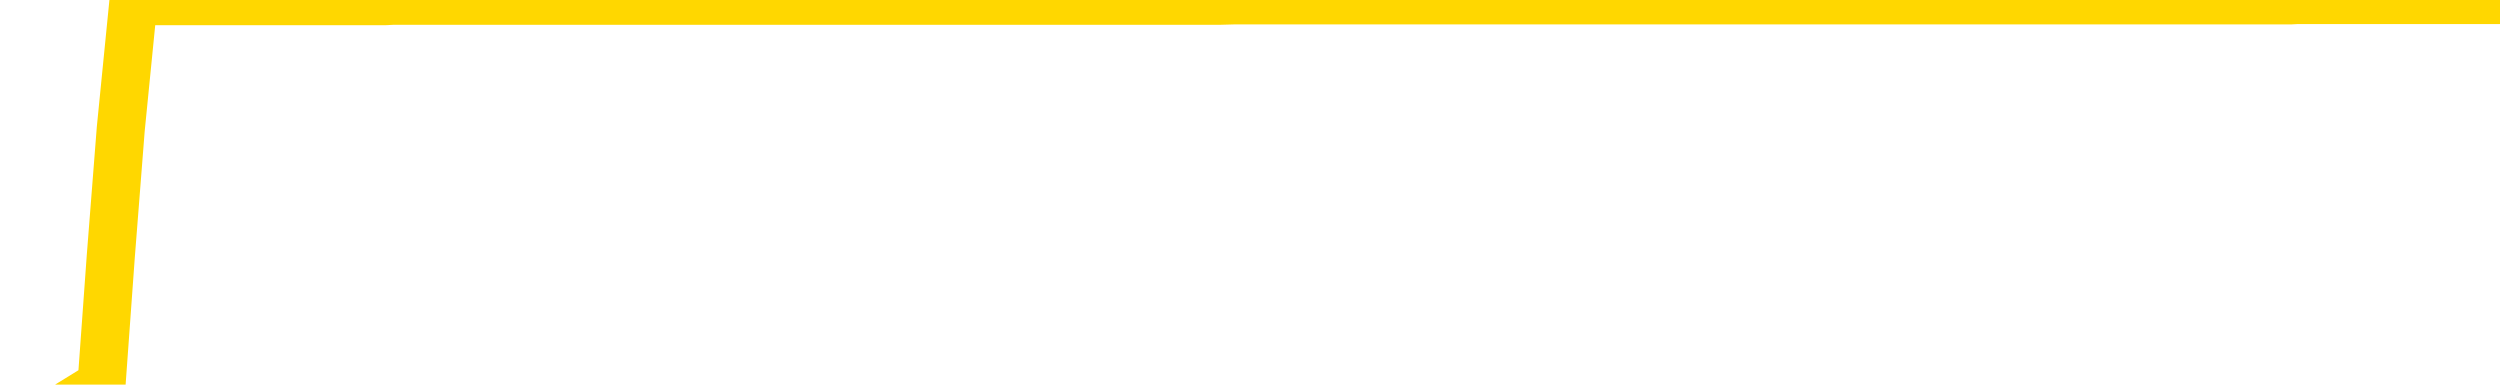 <svg xmlns="http://www.w3.org/2000/svg" version="1.1" viewBox="0 0 6500 1000">
	<path fill="none" stroke="gold" stroke-width="125" stroke-linecap="round" stroke-linejoin="round" d="M0 1352  L-1302689 1352 L-1302505 1352 L-1302015 1352 L-1301721 1352 L-1301410 1352 L-1301176 1352 L-1301122 1352 L-1301063 1352 L-1300910 1352 L-1300869 1352 L-1300737 1352 L-1300444 1352 L-1299903 1352 L-1299293 1352 L-1299245 1352 L-1298605 1352 L-1298572 1352 L-1298046 1352 L-1297914 1352 L-1297523 1352 L-1297195 1352 L-1297078 1352 L-1296867 1352 L-1296150 1352 L-1295580 1352 L-1295473 1352 L-1295298 1352 L-1295077 1352 L-1294675 1352 L-1294650 1352 L-1293722 1352 L-1293634 1352 L-1293552 1352 L-1293482 1352 L-1293185 1352 L-1293033 1352 L-1291142 1352 L-1291042 1352 L-1290779 1352 L-1290486 1352 L-1290344 1352 L-1290095 1352 L-1290060 1352 L-1289901 1352 L-1289438 1352 L-1289185 1352 L-1288973 1352 L-1288721 1352 L-1288372 1352 L-1287445 1352 L-1287351 1352 L-1286941 1352 L-1285770 1352 L-1284581 1352 L-1284489 1352 L-1284461 1352 L-1284195 1352 L-1283896 1352 L-1283767 1352 L-1283730 1352 L-1282915 1352 L-1282531 1352 L-1281471 1352 L-1281410 1352 L-1281144 1352 L-1280673 1352 L-1280481 1352 L-1280217 1352 L-1279880 1352 L-1279745 1352 L-1279289 1352 L-1278546 1352 L-1278528 1352 L-1278363 1352 L-1278295 1352 L-1277779 1352 L-1276750 1352 L-1276554 1352 L-1276065 1352 L-1275703 1352 L-1275295 1352 L-1274909 1352 L-1273206 1352 L-1273108 1352 L-1273036 1352 L-1272974 1352 L-1272790 1352 L-1272454 1352 L-1271813 1352 L-1271736 1352 L-1271675 1352 L-1271488 1352 L-1271409 1352 L-1271232 1352 L-1271212 1352 L-1270982 1352 L-1270595 1352 L-1269706 1352 L-1269667 1352 L-1269578 1352 L-1269551 1352 L-1268543 1352 L-1268393 1352 L-1268369 1352 L-1268236 1352 L-1268196 1352 L-1266938 1352 L-1266880 1352 L-1266340 1352 L-1266288 1352 L-1266241 1352 L-1265846 1352 L-1265707 1352 L-1265507 1352 L-1265360 1352 L-1265195 1352 L-1264919 1352 L-1264560 1352 L-1264007 1352 L-1263363 1352 L-1263104 1352 L-1262950 1352 L-1262549 1352 L-1262509 1352 L-1262388 1352 L-1262327 1352 L-1262313 1352 L-1262219 1352 L-1261926 1352 L-1261774 1352 L-1261444 1352 L-1261366 1352 L-1261290 1352 L-1261064 1352 L-1260997 1352 L-1260769 1352 L-1260717 1352 L-1260552 1352 L-1259546 1352 L-1259363 1352 L-1258812 1352 L-1258419 1352 L-1258022 1352 L-1257172 1352 L-1257093 1352 L-1256514 1352 L-1256073 1352 L-1255832 1352 L-1255675 1352 L-1255274 1352 L-1255253 1352 L-1254809 1352 L-1254403 1352 L-1254267 1352 L-1254092 1352 L-1253956 1352 L-1253705 1352 L-1252706 1352 L-1252623 1352 L-1252488 1352 L-1252449 1352 L-1251559 1352 L-1251344 1352 L-1250901 1352 L-1250783 1352 L-1250726 1352 L-1250050 1352 L-1249950 1352 L-1249921 1352 L-1248579 1352 L-1248173 1352 L-1248134 1352 L-1247206 1352 L-1247107 1352 L-1246974 1352 L-1246570 1352 L-1246544 1352 L-1246451 1352 L-1246235 1352 L-1245824 1352 L-1244670 1352 L-1244378 1352 L-1244350 1352 L-1243742 1352 L-1243492 1352 L-1243472 1352 L-1242542 1351 L-1242491 1351 L-1242369 1351 L-1242351 1351 L-1242195 1351 L-1242020 1351 L-1241883 1351 L-1241827 1351 L-1241719 1351 L-1241634 1351 L-1241401 1351 L-1241326 1351 L-1241017 1351 L-1240899 1351 L-1240730 1351 L-1240638 1351 L-1240536 1351 L-1240512 1351 L-1240435 1351 L-1240337 1351 L-1239971 1351 L-1239866 1351 L-1239362 1351 L-1238911 1351 L-1238872 1351 L-1238848 1351 L-1238808 1351 L-1238679 1351 L-1238578 1351 L-1238137 1351 L-1237854 1351 L-1237262 1351 L-1237132 1351 L-1236857 1351 L-1236705 1351 L-1236551 1351 L-1236466 1351 L-1236388 1351 L-1236202 1351 L-1236152 1351 L-1236124 1351 L-1236045 1351 L-1236022 1351 L-1235738 1351 L-1235135 1351 L-1234139 1351 L-1233841 1351 L-1233107 1351 L-1232863 1351 L-1232773 1351 L-1232195 1351 L-1231497 1351 L-1230745 1351 L-1230426 1351 L-1230044 1351 L-1229966 1351 L-1229332 1351 L-1229146 1351 L-1229059 1351 L-1228929 1351 L-1228616 1351 L-1228567 1351 L-1228425 1351 L-1228403 1351 L-1227436 1351 L-1226890 1351 L-1226412 1351 L-1226351 1351 L-1226027 1351 L-1226006 1351 L-1225943 1351 L-1225733 1351 L-1225656 1351 L-1225602 1351 L-1225579 1351 L-1225540 1351 L-1225524 1351 L-1224767 1351 L-1224751 1351 L-1223951 1351 L-1223799 1351 L-1222893 1351 L-1222387 1351 L-1222158 1351 L-1222117 1351 L-1222001 1351 L-1221825 1351 L-1221071 1351 L-1220936 1351 L-1220772 1351 L-1220454 1351 L-1220277 1351 L-1219255 1351 L-1219232 1351 L-1218981 1351 L-1218768 1351 L-1218134 1351 L-1217896 1351 L-1217863 1351 L-1217685 1351 L-1217605 1351 L-1217515 1351 L-1217451 1351 L-1217011 1351 L-1216987 1351 L-1216446 1351 L-1216190 1351 L-1215696 1351 L-1214818 1351 L-1214782 1351 L-1214729 1351 L-1214688 1351 L-1214571 1351 L-1214294 1351 L-1214087 1351 L-1213890 1351 L-1213867 1351 L-1213816 1351 L-1213777 1351 L-1213699 1351 L-1213102 1351 L-1213042 1351 L-1212938 1351 L-1212784 1351 L-1212152 1351 L-1211471 1351 L-1211168 1351 L-1210822 1351 L-1210624 1351 L-1210576 1351 L-1210255 1351 L-1209628 1351 L-1209481 1351 L-1209445 1351 L-1209387 1351 L-1209310 1351 L-1209069 1351 L-1208981 1351 L-1208887 1351 L-1208593 1351 L-1208459 1351 L-1208399 1351 L-1208362 1351 L-1208089 1351 L-1207083 1351 L-1206908 1351 L-1206857 1351 L-1206565 1351 L-1206372 1350 L-1206039 1350 L-1205532 1350 L-1204970 1350 L-1204956 1350 L-1204939 1350 L-1204838 1350 L-1204724 1350 L-1204685 1350 L-1204647 1350 L-1204581 1350 L-1204553 1350 L-1204414 1350 L-1204122 1350 L-1204072 1350 L-1203966 1350 L-1203702 1350 L-1203237 1350 L-1203092 1350 L-1203038 1350 L-1202981 1350 L-1202790 1350 L-1202424 1350 L-1202210 1350 L-1202015 1350 L-1201957 1350 L-1201898 1350 L-1201744 1350 L-1201475 1350 L-1201045 1350 L-1201030 1350 L-1200953 1350 L-1200888 1350 L-1200759 1350 L-1200735 1350 L-1200451 1350 L-1200404 1350 L-1200349 1350 L-1199887 1350 L-1199848 1350 L-1199807 1350 L-1199617 1350 L-1199136 1350 L-1198649 1350 L-1198633 1350 L-1198595 1350 L-1198338 1350 L-1198261 1350 L-1198031 1350 L-1198015 1350 L-1197721 1350 L-1197278 1350 L-1196832 1350 L-1196327 1350 L-1196173 1350 L-1195887 1350 L-1195846 1350 L-1195515 1350 L-1195293 1350 L-1194776 1350 L-1194701 1350 L-1194453 1350 L-1194258 1350 L-1194199 1350 L-1193422 1350 L-1193348 1350 L-1193117 1350 L-1193101 1350 L-1193039 1350 L-1192843 1350 L-1192379 1350 L-1192356 1350 L-1192226 1350 L-1190925 1350 L-1190909 1350 L-1190832 1350 L-1190738 1350 L-1190521 1350 L-1190369 1350 L-1190190 1350 L-1190136 1350 L-1189849 1350 L-1189810 1350 L-1189440 1350 L-1189000 1350 L-1188817 1350 L-1188496 1350 L-1188201 1350 L-1187755 1350 L-1187683 1350 L-1187220 1350 L-1186783 1350 L-1186601 1350 L-1185147 1350 L-1185015 1350 L-1184557 1350 L-1184331 1350 L-1183945 1350 L-1183428 1350 L-1182474 1350 L-1181680 1350 L-1181006 1350 L-1180580 1350 L-1180269 1350 L-1180039 1350 L-1179356 1350 L-1179343 1350 L-1179133 1350 L-1179111 1350 L-1178936 1350 L-1177986 1350 L-1177718 1350 L-1176903 1350 L-1176592 1350 L-1176555 1350 L-1176498 1350 L-1175881 1350 L-1175243 1350 L-1173617 1350 L-1172943 1350 L-1172301 1350 L-1172223 1350 L-1172167 1350 L-1172131 1350 L-1172103 1350 L-1171991 1350 L-1171973 1350 L-1171950 1350 L-1171797 1350 L-1171743 1350 L-1171666 1350 L-1171546 1350 L-1171449 1350 L-1171331 1350 L-1171062 1350 L-1170792 1350 L-1170775 1350 L-1170575 1350 L-1170428 1350 L-1170201 1350 L-1170067 1350 L-1169758 1350 L-1169698 1350 L-1169345 1350 L-1168996 1350 L-1168896 1350 L-1168831 1350 L-1168771 1350 L-1168387 1350 L-1168006 1350 L-1167902 1350 L-1167642 1349 L-1167370 1349 L-1167211 1349 L-1167179 1349 L-1167117 1349 L-1166975 1349 L-1166792 1349 L-1166747 1349 L-1166459 1349 L-1166443 1349 L-1166210 1349 L-1166149 1349 L-1166110 1349 L-1165531 1349 L-1165397 1349 L-1165374 1349 L-1165355 1349 L-1165338 1349 L-1165322 1349 L-1165298 1349 L-1165281 1349 L-1165260 1349 L-1165243 1349 L-1165220 1349 L-1165203 1349 L-1165182 1349 L-1165165 1349 L-1165116 1349 L-1165044 1349 L-1165009 1349 L-1164985 1349 L-1164950 1349 L-1164908 1349 L-1164871 1349 L-1164856 1349 L-1164831 1349 L-1164794 1349 L-1164777 1349 L-1164754 1349 L-1164737 1349 L-1164718 1349 L-1164702 1349 L-1164673 1349 L-1164647 1349 L-1164601 1349 L-1164585 1349 L-1164543 1349 L-1164495 1349 L-1164424 1349 L-1164409 1349 L-1164393 1349 L-1164331 1349 L-1164292 1349 L-1164252 1349 L-1164086 1349 L-1164021 1349 L-1164005 1349 L-1163961 1349 L-1163903 1349 L-1163690 1349 L-1163657 1349 L-1163614 1349 L-1163536 1349 L-1162999 1349 L-1162921 1349 L-1162816 1349 L-1162728 1349 L-1162551 1348 L-1162201 1348 L-1162045 1348 L-1161607 1348 L-1161450 1348 L-1161321 1348 L-1160617 1348 L-1160416 1348 L-1159455 1348 L-1158973 1348 L-1158874 1348 L-1158781 1348 L-1158536 1348 L-1158463 1348 L-1158020 1348 L-1157924 1348 L-1157909 1348 L-1157893 1348 L-1157868 1348 L-1157402 1348 L-1157185 1348 L-1157046 1348 L-1156752 1348 L-1156663 1348 L-1156622 1348 L-1156592 1348 L-1156420 1348 L-1156361 1348 L-1156285 1348 L-1156204 1348 L-1156134 1348 L-1155825 1348 L-1155740 1348 L-1155526 1348 L-1155491 1348 L-1154808 1348 L-1154709 1348 L-1154504 1348 L-1154457 1348 L-1154179 1348 L-1154117 1348 L-1154100 1348 L-1154022 1348 L-1153713 1348 L-1153689 1348 L-1153635 1348 L-1153612 1348 L-1153490 1348 L-1153354 1348 L-1153110 1348 L-1152984 1348 L-1152338 1348 L-1152322 1348 L-1152297 1348 L-1152117 1348 L-1152040 1348 L-1151949 1348 L-1151521 1348 L-1151105 1348 L-1150712 1348 L-1150633 1348 L-1150614 1348 L-1150251 1348 L-1150015 1348 L-1149786 1348 L-1149473 1348 L-1149395 1348 L-1149315 1348 L-1149137 1348 L-1149121 1348 L-1148856 1348 L-1148775 1348 L-1148545 1348 L-1148319 1348 L-1148004 1348 L-1147828 1348 L-1147467 1348 L-1147076 1348 L-1147006 1348 L-1146942 1348 L-1146802 1348 L-1146750 1348 L-1146649 1348 L-1146147 1348 L-1145950 1348 L-1145703 1348 L-1145517 1348 L-1145218 1348 L-1145142 1348 L-1144976 1348 L-1144091 1348 L-1144063 1348 L-1143940 1348 L-1143361 1348 L-1143283 1348 L-1142570 1348 L-1142258 1348 L-1142045 1348 L-1142028 1348 L-1141641 1348 L-1141116 1348 L-1140670 1348 L-1140341 1348 L-1140188 1348 L-1139862 1348 L-1139683 1348 L-1139602 1348 L-1139396 1348 L-1139220 1348 L-1138291 1348 L-1137402 1348 L-1137363 1348 L-1137135 1348 L-1136756 1348 L-1135968 1348 L-1135734 1348 L-1135658 1348 L-1135300 1348 L-1134729 1348 L-1134462 1348 L-1134075 1348 L-1133972 1348 L-1133802 1348 L-1133183 1348 L-1132972 1348 L-1132664 1348 L-1132611 1348 L-1132483 1348 L-1132430 1348 L-1132311 1348 L-1131975 1348 L-1131016 1348 L-1130884 1348 L-1130683 1348 L-1130051 1348 L-1129740 1348 L-1129326 1348 L-1129299 1348 L-1129153 1348 L-1128733 1348 L-1127401 1348 L-1127354 1348 L-1127225 1348 L-1127208 1348 L-1126630 1348 L-1126425 1348 L-1126395 1348 L-1126354 1348 L-1126297 1348 L-1126259 1348 L-1126181 1348 L-1126038 1348 L-1125584 1348 L-1125466 1348 L-1125180 1348 L-1124808 1348 L-1124711 1348 L-1124385 1348 L-1124030 1348 L-1123860 1347 L-1123813 1347 L-1123704 1347 L-1123615 1347 L-1123587 1347 L-1123511 1347 L-1123207 1347 L-1123173 1347 L-1123102 1347 L-1122734 1347 L-1122398 1347 L-1122317 1347 L-1122098 1347 L-1121926 1347 L-1121899 1347 L-1121401 1347 L-1120852 1347 L-1119972 1347 L-1119873 1347 L-1119796 1347 L-1119522 1347 L-1119275 1347 L-1119201 1347 L-1119139 1347 L-1119020 1347 L-1118978 1347 L-1118868 1347 L-1118791 1347 L-1118090 1347 L-1117845 1347 L-1117805 1347 L-1117649 1347 L-1117049 1347 L-1116823 1347 L-1116731 1347 L-1116255 1347 L-1115658 1347 L-1115138 1347 L-1115117 1347 L-1114972 1347 L-1114652 1347 L-1114110 1347 L-1113878 1347 L-1113708 1347 L-1113221 1347 L-1112994 1347 L-1112909 1347 L-1112562 1347 L-1112236 1347 L-1111713 1347 L-1111386 1347 L-1110786 1347 L-1110588 1347 L-1110536 1347 L-1110495 1347 L-1110214 1347 L-1109530 1347 L-1109220 1347 L-1109195 1347 L-1109003 1347 L-1108781 1347 L-1108695 1347 L-1108031 1347 L-1108007 1347 L-1107785 1347 L-1107455 1347 L-1107103 1347 L-1106898 1347 L-1106666 1347 L-1106408 1347 L-1106218 1347 L-1106171 1347 L-1105944 1347 L-1105909 1347 L-1105753 1347 L-1105538 1347 L-1105365 1347 L-1105274 1347 L-1104997 1347 L-1104753 1347 L-1104438 1347 L-1104011 1347 L-1103974 1347 L-1103491 1347 L-1103257 1347 L-1103045 1347 L-1102819 1347 L-1102269 1347 L-1102022 1347 L-1101188 1347 L-1101132 1347 L-1101111 1347 L-1100953 1347 L-1100491 1347 L-1100451 1347 L-1100111 1347 L-1099977 1347 L-1099755 1347 L-1099182 1347 L-1098711 1347 L-1098516 1347 L-1098323 1347 L-1098134 1347 L-1098032 1347 L-1097664 1347 L-1097617 1347 L-1097536 1347 L-1096242 1347 L-1096194 1347 L-1095926 1347 L-1095781 1347 L-1095230 1347 L-1095113 1347 L-1095031 1347 L-1094672 1347 L-1094448 1347 L-1094167 1347 L-1093838 1347 L-1093330 1347 L-1093217 1347 L-1093139 1347 L-1092974 1347 L-1092680 1347 L-1092211 1347 L-1092015 1347 L-1091964 1347 L-1091314 1347 L-1091193 1347 L-1090738 1347 L-1090703 1347 L-1090234 1347 L-1090124 1347 L-1090107 1347 L-1089891 1347 L-1089710 1347 L-1089179 1347 L-1088149 1347 L-1087950 1347 L-1087491 1347 L-1086543 1347 L-1086444 1347 L-1086090 1347 L-1086030 1347 L-1086015 1347 L-1085980 1347 L-1085611 1347 L-1085491 1347 L-1085249 1347 L-1085085 1347 L-1084897 1347 L-1084777 1347 L-1083706 1347 L-1082848 1347 L-1082636 1347 L-1082538 1347 L-1082364 1347 L-1082031 1347 L-1081959 1347 L-1081902 1347 L-1081726 1347 L-1081337 1347 L-1081102 1347 L-1080991 1347 L-1080874 1347 L-1079893 1347 L-1079867 1347 L-1079273 1347 L-1079241 1347 L-1079092 1346 L-1078808 1346 L-1077896 1346 L-1076950 1346 L-1076797 1346 L-1076694 1346 L-1076562 1346 L-1076419 1346 L-1076393 1346 L-1076279 1346 L-1076060 1346 L-1075379 1346 L-1075250 1346 L-1074946 1346 L-1074707 1346 L-1074374 1346 L-1073735 1346 L-1073393 1346 L-1073331 1346 L-1073175 1346 L-1072254 1346 L-1071783 1346 L-1071740 1346 L-1071727 1346 L-1071686 1346 L-1071664 1346 L-1071637 1346 L-1071493 1346 L-1071070 1346 L-1070735 1346 L-1070544 1346 L-1070115 1346 L-1069927 1346 L-1069538 1346 L-1069004 1346 L-1068631 1346 L-1068610 1346 L-1068360 1346 L-1068242 1346 L-1068166 1346 L-1068030 1346 L-1067991 1346 L-1067911 1346 L-1067516 1346 L-1067021 1346 L-1066909 1346 L-1066736 1346 L-1066427 1346 L-1065980 1346 L-1065657 1346 L-1065514 1346 L-1065087 1346 L-1064934 1346 L-1064879 1346 L-1064065 1346 L-1064045 1346 L-1063673 1346 L-1063617 1346 L-1062488 1346 L-1062420 1346 L-1061861 1346 L-1061667 1346 L-1061530 1346 L-1061297 1346 L-1060950 1346 L-1060915 1346 L-1060880 1346 L-1060812 1346 L-1060463 1346 L-1060291 1346 L-1059806 1346 L-1059790 1346 L-1059464 1346 L-1059307 1346 L-1058166 1346 L-1058141 1346 L-1057950 1346 L-1057756 1346 L-1057506 1346 L-1057489 1346 L-1056468 1346 L-1056171 1346 L-1056095 1346 L-1055959 1346 L-1055783 1346 L-1055207 1346 L-1054991 1346 L-1054927 1346 L-1054797 1346 L-1054760 1346 L-1054237 1346 L-1054099 1348 L-1054084 1348 L-1054061 1348 L-1054041 1348 L-1053814 1346 L-1053038 1346 L-1052997 1346 L-1052629 1346 L-1052550 1346 L-1052498 1346 L-1051825 1346 L-1051083 1346 L-1050658 1346 L-1050210 1346 L-1049149 1346 L-1048837 1346 L-1048427 1346 L-1048355 1346 L-1047831 1346 L-1047736 1346 L-1047718 1346 L-1047273 1346 L-1047088 1346 L-1046308 1346 L-1045635 1346 L-1045223 1346 L-1044991 1346 L-1044851 1346 L-1044769 1346 L-1044749 1346 L-1044673 1346 L-1044545 1346 L-1044228 1346 L-1044003 1346 L-1043678 1346 L-1043616 1346 L-1043246 1346 L-1043213 1346 L-1043005 1346 L-1042337 1346 L-1042260 1346 L-1042102 1346 L-1041991 1346 L-1041665 1346 L-1041510 1346 L-1041169 1346 L-1041112 1346 L-1040774 1346 L-1040570 1346 L-1040517 1346 L-1039141 1346 L-1039011 1346 L-1038578 1346 L-1038257 1346 L-1037429 1346 L-1037306 1346 L-1036575 1346 L-1036419 1346 L-1036379 1346 L-1036325 1346 L-1036302 1346 L-1036188 1346 L-1035891 1346 L-1035601 1346 L-1035547 1346 L-1035426 1346 L-1035396 1346 L-1035297 1346 L-1034853 1346 L-1034701 1346 L-1033866 1346 L-1033323 1346 L-1032989 1346 L-1032973 1346 L-1032898 1346 L-1032781 1346 L-1032587 1346 L-1032323 1346 L-1031488 1346 L-1031392 1346 L-1030870 1346 L-1030829 1345 L-1030729 1345 L-1029901 1345 L-1029766 1345 L-1029427 1345 L-1028873 1345 L-1028493 1345 L-1028330 1345 L-1028020 1345 L-1027208 1345 L-1026902 1345 L-1026633 1345 L-1026312 1345 L-1025991 1345 L-1025715 1345 L-1024887 1345 L-1024792 1345 L-1024699 1345 L-1024595 1345 L-1024208 1345 L-1023728 1345 L-1023711 1345 L-1023593 1345 L-1023225 1345 L-1023130 1345 L-1022296 1345 L-1022219 1345 L-1021920 1345 L-1021829 1345 L-1021422 1345 L-1021311 1345 L-1020612 1345 L-1020139 1345 L-1020079 1345 L-1019860 1345 L-1019586 1345 L-1019473 1345 L-1018446 1345 L-1018059 1345 L-1018039 1345 L-1017707 1345 L-1017462 1345 L-1017029 1345 L-1016919 1345 L-1016801 1345 L-1016349 1345 L-1015759 1345 L-1015422 1345 L-1013529 1345 L-1013416 1345 L-1013204 1345 L-1011886 1345 L-1011779 1344 L-1011713 1342 L-1011677 1341 L-1011615 1341 L-1011116 1342 L-1010441 1344 L-1010419 1345 L-1010148 1345 L-1009180 1345 L-1008491 1345 L-1008329 1345 L-1007788 1345 L-1007698 1345 L-1006679 1345 L-1005731 1345 L-1005366 1345 L-1005263 1345 L-1004675 1345 L-1004615 1345 L-1004515 1345 L-1004074 1345 L-1003967 1345 L-1003525 1345 L-1002525 1345 L-1002269 1345 L-1002166 1345 L-1002036 1345 L-1001669 1345 L-1001089 1345 L-1001058 1345 L-1000742 1345 L-998759 1345 L-998643 1345 L-998576 1345 L-998217 1345 L-996598 1345 L-996421 1345 L-996276 1345 L-995454 1345 L-995401 1345 L-995347 1345 L-994913 1345 L-993932 1345 L-993858 1345 L-992774 1345 L-992561 1345 L-991845 1345 L-991456 1345 L-991237 1345 L-990918 1345 L-990424 1345 L-990296 1345 L-990067 1345 L-989835 1345 L-989776 1345 L-989486 1345 L-989214 1345 L-988184 1345 L-986519 1345 L-986100 1345 L-985963 1345 L-985807 1345 L-985501 1345 L-985273 1345 L-985115 1345 L-984956 1345 L-984786 1345 L-984739 1345 L-984686 1345 L-984664 1345 L-984278 1345 L-984028 1345 L-983758 1345 L-983597 1345 L-983507 1345 L-981849 1345 L-981683 1345 L-981303 1345 L-980843 1345 L-980234 1345 L-979141 1345 L-978710 1345 L-978678 1345 L-978616 1345 L-978598 1345 L-976895 1345 L-976853 1345 L-976386 1345 L-976200 1345 L-976167 1345 L-975572 1345 L-975522 1345 L-975199 1345 L-975149 1345 L-974938 1345 L-974920 1345 L-974654 1345 L-974601 1345 L-974132 1345 L-973622 1345 L-973543 1345 L-973249 1345 L-973233 1345 L-973194 1345 L-973123 1345 L-972966 1345 L-972020 1345 L-971963 1345 L-971442 1345 L-971250 1345 L-971149 1345 L-970923 1345 L-970413 1345 L-970025 1345 L-969956 1345 L-969607 1345 L-969250 1345 L-968122 1344 L-968070 1344 L-967844 1344 L-967810 1344 L-967685 1344 L-967587 1344 L-967322 1344 L-966582 1344 L-966003 1344 L-965710 1344 L-965004 1344 L-964825 1344 L-964802 1344 L-964166 1344 L-963855 1344 L-963458 1344 L-963428 1344 L-963407 1344 L-963254 1344 L-962569 1344 L-962552 1344 L-962212 1344 L-961940 1344 L-961902 1344 L-961846 1344 L-961824 1344 L-961752 1344 L-961420 1344 L-961314 1344 L-961285 1344 L-961087 1344 L-960935 1344 L-960066 1344 L-959504 1344 L-959488 1344 L-959387 1344 L-959284 1344 L-959138 1344 L-959060 1344 L-959022 1344 L-958966 1344 L-958893 1344 L-958748 1344 L-958266 1344 L-957862 1344 L-956996 1344 L-956976 1344 L-956718 1344 L-956641 1344 L-956612 1344 L-956602 1344 L-956585 1344 L-956292 1344 L-956252 1344 L-956180 1344 L-956107 1344 L-955902 1344 L-955742 1344 L-955440 1344 L-955363 1344 L-955346 1344 L-955130 1344 L-954898 1344 L-954788 1344 L-954419 1344 L-954260 1344 L-954029 1344 L-953861 1344 L-953715 1344 L-953583 1344 L-952308 1344 L-951904 1344 L-951843 1344 L-951727 1344 L-951301 1344 L-951286 1344 L-951224 1344 L-950951 1344 L-950838 1344 L-950556 1344 L-950279 1344 L-949854 1344 L-949831 1344 L-949753 1344 L-949628 1344 L-949041 1344 L-948650 1344 L-948314 1344 L-947725 1344 L-947623 1344 L-947452 1344 L-947316 1344 L-946488 1344 L-945303 1344 L-945267 1344 L-945212 1344 L-944991 1344 L-944786 1344 L-944631 1344 L-944375 1344 L-944298 1344 L-943755 1344 L-943719 1344 L-943470 1344 L-943083 1344 L-942257 1344 L-941899 1344 L-941588 1344 L-941330 1344 L-941107 1344 L-940701 1344 L-940584 1344 L-940401 1344 L-940348 1344 L-940159 1344 L-939988 1344 L-939960 1344 L-939679 1344 L-939369 1344 L-939231 1344 L-938921 1344 L-938727 1344 L-938712 1344 L-937992 1344 L-937859 1344 L-937561 1344 L-937470 1344 L-936870 1344 L-936832 1344 L-936753 1344 L-936133 1344 L-935981 1344 L-935941 1344 L-935630 1344 L-935438 1344 L-935245 1344 L-935190 1344 L-934881 1344 L-934829 1344 L-934774 1344 L-934748 1344 L-934623 1344 L-933813 1344 L-933736 1344 L-933196 1344 L-932927 1344 L-932268 1344 L-931360 1344 L-931119 1344 L-930586 1344 L-930369 1344 L-929262 1344 L-929211 1344 L-928436 1344 L-927888 1344 L-927777 1344 L-927624 1344 L-927569 1344 L-927403 1344 L-927026 1344 L-926579 1344 L-926524 1344 L-926370 1344 L-925690 1344 L-925469 1344 L-924952 1344 L-924103 1344 L-924087 1344 L-922296 1344 L-921741 1344 L-921624 1344 L-920618 1344 L-920582 1344 L-920349 1344 L-920256 1344 L-920216 1344 L-919884 1344 L-919533 1344 L-919267 1344 L-918981 1344 L-918670 1343 L-918416 1343 L-918322 1343 L-917832 1343 L-917625 1343 L-917059 1343 L-916945 1343 L-916594 1343 L-916542 1343 L-916502 1343 L-915899 1343 L-915165 1343 L-914584 1343 L-914348 1343 L-913808 1343 L-913655 1343 L-913153 1343 L-912944 1343 L-912921 1343 L-912862 1343 L-911899 1343 L-911722 1343 L-911280 1343 L-911256 1343 L-911101 1343 L-911019 1343 L-910869 1343 L-910222 1343 L-910172 1343 L-909052 1343 L-908068 1343 L-908006 1343 L-907286 1343 L-906421 1343 L-906042 1343 L-905823 1343 L-905064 1343 L-905012 1343 L-904703 1343 L-903851 1343 L-903658 1343 L-903481 1343 L-903257 1343 L-903130 1343 L-902938 1343 L-902706 1343 L-902536 1343 L-902250 1343 L-901970 1343 L-901887 1343 L-901717 1343 L-901700 1343 L-901546 1343 L-901507 1343 L-900731 1343 L-900655 1343 L-900423 1343 L-899996 1343 L-899650 1343 L-899067 1343 L-898799 1343 L-898540 1343 L-898410 1343 L-898394 1343 L-898280 1343 L-898256 1343 L-898022 1343 L-897986 1343 L-896670 1343 L-896614 1343 L-895935 1343 L-895363 1343 L-895237 1343 L-895084 1343 L-895007 1343 L-894695 1343 L-894422 1343 L-894333 1343 L-894232 1343 L-893304 1343 L-893227 1343 L-892863 1343 L-892839 1343 L-892802 1343 L-892027 1343 L-891935 1343 L-891795 1343 L-891393 1343 L-891132 1343 L-890888 1343 L-890674 1343 L-890594 1343 L-890517 1343 L-890441 1343 L-890254 1343 L-890187 1343 L-889938 1343 L-889883 1343 L-889745 1343 L-889666 1343 L-889552 1343 L-889329 1343 L-889165 1343 L-889124 1343 L-888954 1343 L-888584 1343 L-888569 1343 L-888453 1343 L-887731 1343 L-887696 1343 L-887563 1343 L-887215 1343 L-886803 1343 L-886767 1343 L-886689 1343 L-886650 1343 L-886286 1343 L-886082 1343 L-886067 1343 L-885722 1343 L-885373 1343 L-885047 1343 L-884946 1343 L-884793 1343 L-884598 1343 L-884367 1343 L-884274 1343 L-884119 1343 L-884041 1343 L-884001 1343 L-883887 1343 L-883864 1343 L-883613 1343 L-883474 1343 L-882897 1343 L-882068 1343 L-881581 1343 L-881459 1343 L-881421 1343 L-881408 1343 L-881256 1343 L-881155 1343 L-880922 1343 L-880532 1343 L-880227 1343 L-880212 1343 L-880041 1343 L-879802 1343 L-879206 1343 L-878602 1343 L-878563 1343 L-878522 1343 L-878369 1343 L-878316 1343 L-878253 1343 L-878185 1343 L-878130 1343 L-878105 1343 L-878058 1343 L-877964 1343 L-877827 1343 L-877673 1343 L-877541 1343 L-877501 1343 L-877465 1343 L-877403 1343 L-877130 1343 L-876815 1343 L-876774 1343 L-876689 1343 L-876512 1343 L-876274 1343 L-875917 1343 L-875887 1343 L-875318 1343 L-875195 1343 L-874959 1343 L-874936 1343 L-874655 1343 L-874369 1343 L-874114 1343 L-873542 1343 L-873245 1343 L-873169 1343 L-872470 1343 L-872393 1343 L-872357 1342 L-872331 1342 L-872280 1342 L-872086 1342 L-871945 1342 L-871910 1342 L-871869 1342 L-871274 1342 L-871042 1342 L-870758 1342 L-870704 1343 L-870630 1343 L-870552 1343 L-870316 1343 L-870072 1343 L-869936 1343 L-869830 1343 L-869750 1343 L-869363 1343 L-869236 1343 L-869083 1343 L-869046 1343 L-868900 1343 L-868678 1343 L-868504 1343 L-868435 1343 L-867614 1342 L-867598 1342 L-867303 1342 L-866515 1342 L-866205 1342 L-866059 1342 L-865831 1342 L-865630 1342 L-864693 1342 L-864657 1342 L-864634 1342 L-864593 1342 L-864325 1342 L-863728 1342 L-863664 1342 L-863629 1342 L-863612 1342 L-862917 1342 L-862716 1342 L-862684 1342 L-862350 1342 L-862243 1342 L-861618 1342 L-861114 1342 L-861076 1342 L-860634 1342 L-860538 1342 L-860379 1342 L-860066 1342 L-860054 1342 L-859614 1342 L-859132 1342 L-859002 1342 L-858682 1342 L-858614 1342 L-858310 1342 L-858134 1342 L-857940 1342 L-857698 1342 L-857500 1342 L-857474 1342 L-856896 1342 L-856826 1342 L-856417 1342 L-856362 1342 L-856316 1342 L-855952 1342 L-855806 1342 L-855601 1342 L-855504 1342 L-855349 1342 L-855288 1342 L-855140 1342 L-855039 1342 L-854483 1342 L-854460 1342 L-854288 1342 L-853746 1342 L-853685 1342 L-853632 1342 L-853603 1342 L-853532 1342 L-853515 1342 L-853452 1342 L-853415 1342 L-853261 1342 L-852935 1342 L-852369 1342 L-852354 1342 L-852292 1342 L-852191 1342 L-852145 1342 L-851902 1342 L-851480 1342 L-851325 1342 L-849583 1342 L-849042 1342 L-848098 1342 L-847689 1342 L-847148 1342 L-846952 1342 L-846783 1342 L-846487 1342 L-846373 1342 L-846357 1342 L-846203 1342 L-846063 1342 L-845986 1342 L-845854 1342 L-845506 1342 L-845136 1342 L-844538 1342 L-844362 1342 L-844206 1342 L-843937 1342 L-843785 1342 L-843494 1342 L-843471 1342 L-843388 1342 L-843160 1342 L-842460 1342 L-842334 1342 L-841903 1342 L-841808 1342 L-840603 1342 L-840554 1342 L-840261 1342 L-839857 1342 L-839582 1342 L-839562 1342 L-839445 1342 L-839369 1342 L-839187 1342 L-838707 1342 L-838256 1342 L-837846 1342 L-837815 1342 L-837397 1342 L-837283 1342 L-837165 1342 L-837149 1342 L-836955 1342 L-836934 1342 L-836701 1342 L-836258 1342 L-835939 1342 L-835474 1342 L-835308 1342 L-835154 1342 L-834998 1342 L-834544 1342 L-834225 1342 L-834170 1342 L-833799 1342 L-833761 1342 L-833435 1342 L-833318 1342 L-833220 1342 L-832894 1342 L-832506 1342 L-832246 1342 L-831887 1342 L-831631 1342 L-829461 1342 L-829411 1342 L-829389 1342 L-828977 1342 L-828916 1342 L-828845 1342 L-828615 1342 L-828304 1342 L-828001 1342 L-827956 1342 L-827648 1342 L-827516 1342 L-827299 1342 L-826587 1342 L-826432 1342 L-826293 1342 L-826145 1342 L-826123 1342 L-825929 1342 L-825904 1342 L-825813 1342 L-825791 1342 L-825774 1342 L-825674 1342 L-824746 1342 L-824288 1342 L-823196 1342 L-822773 1342 L-822369 1342 L-822331 1342 L-822077 1342 L-821303 1342 L-821286 1342 L-821262 1342 L-821069 1342 L-820332 1342 L-820063 1342 L-820023 1342 L-819624 1342 L-819599 1342 L-818810 1342 L-818130 1342 L-816759 1342 L-816489 1342 L-816440 1342 L-815902 1342 L-815869 1342 L-815768 1342 L-815444 1342 L-815365 1342 L-815096 1342 L-814183 1342 L-814044 1342 L-813795 1342 L-813250 1342 L-812828 1342 L-812635 1342 L-812620 1342 L-812482 1342 L-812388 1342 L-812260 1342 L-812000 1342 L-811976 1342 L-811884 1342 L-811574 1342 L-811514 1342 L-811397 1342 L-811047 1342 L-810237 1342 L-810005 1341 L-809176 1341 L-808944 1341 L-808728 1341 L-808209 1341 L-807571 1341 L-807155 1341 L-806832 1341 L-806352 1341 L-805926 1341 L-805865 1341 L-805516 1341 L-805476 1341 L-805462 1341 L-805362 1341 L-805317 1341 L-804832 1341 L-804030 1341 L-803696 1341 L-802615 1341 L-802135 1341 L-802112 1341 L-801972 1341 L-801416 1341 L-800719 1341 L-800410 1341 L-800188 1341 L-800084 1341 L-799981 1341 L-799310 1341 L-799216 1341 L-799194 1341 L-799117 1341 L-798939 1341 L-798767 1341 L-798586 1341 L-798573 1341 L-798496 1341 L-798332 1341 L-797817 1341 L-797801 1341 L-797661 1341 L-797298 1341 L-797274 1341 L-797143 1341 L-797119 1341 L-796757 1341 L-796231 1341 L-796138 1341 L-795922 1341 L-795828 1341 L-795804 1341 L-795339 1341 L-795262 1341 L-794861 1341 L-794410 1341 L-793158 1341 L-793119 1341 L-792688 1341 L-792655 1341 L-791936 1341 L-791760 1341 L-791624 1341 L-791317 1341 L-791262 1341 L-791238 1341 L-791222 1341 L-791047 1341 L-790857 1341 L-790350 1341 L-789976 1341 L-789638 1341 L-789599 1341 L-788880 1341 L-788786 1341 L-788748 1341 L-788206 1341 L-788183 1341 L-787780 1341 L-787355 1341 L-787084 1341 L-786904 1341 L-786658 1341 L-786635 1341 L-786578 1341 L-785962 1341 L-785459 1341 L-785072 1341 L-784453 1341 L-784237 1341 L-784082 1341 L-782789 1341 L-782690 1341 L-782248 1341 L-781916 1341 L-781616 1341 L-781373 1341 L-780639 1341 L-780059 1341 L-779230 1341 L-779130 1341 L-778572 1341 L-778434 1341 L-776792 1341 L-776731 1341 L-776637 1341 L-775670 1341 L-775493 1341 L-775206 1341 L-774988 1341 L-774910 1341 L-774639 1341 L-774523 1341 L-774370 1341 L-774060 1341 L-773982 1341 L-773891 1341 L-773813 1341 L-773697 1341 L-773518 1341 L-773426 1341 L-773388 1341 L-772885 1341 L-772666 1341 L-772537 1341 L-772381 1341 L-772327 1341 L-772202 1341 L-771817 1341 L-771309 1341 L-771237 1341 L-770756 1341 L-770679 1341 L-770579 1341 L-770346 1341 L-769881 1341 L-769651 1341 L-769634 1341 L-769402 1341 L-769248 1341 L-769186 1341 L-768993 1341 L-768722 1341 L-767971 1341 L-767018 1341 L-766982 1341 L-766757 1341 L-766317 1341 L-766036 1341 L-765688 1341 L-764619 1341 L-763691 1341 L-763560 1341 L-763513 1341 L-763444 1341 L-763289 1341 L-763212 1341 L-763038 1341 L-762604 1341 L-762399 1341 L-762339 1341 L-761757 1341 L-761603 1340 L-761487 1340 L-761446 1340 L-761277 1340 L-761140 1340 L-760929 1340 L-760852 1340 L-760828 1340 L-760620 1340 L-760210 1340 L-760185 1340 L-759962 1340 L-759817 1340 L-759782 1340 L-759769 1340 L-759746 1340 L-759513 1340 L-759327 1340 L-759110 1340 L-759085 1340 L-758396 1340 L-758292 1340 L-758256 1340 L-758236 1340 L-758042 1340 L-757988 1340 L-757871 1340 L-757790 1340 L-757679 1340 L-757364 1340 L-756905 1340 L-756650 1340 L-756416 1340 L-756286 1340 L-755933 1340 L-755874 1340 L-755721 1340 L-755149 1340 L-755063 1340 L-754910 1340 L-754614 1340 L-754243 1340 L-753941 1340 L-753864 1340 L-753459 1340 L-753291 1340 L-753147 1340 L-752607 1340 L-752546 1340 L-752530 1340 L-752364 1340 L-752158 1340 L-752084 1340 L-751991 1340 L-751581 1340 L-751566 1340 L-751542 1340 L-751349 1340 L-751272 1340 L-751102 1340 L-751040 1340 L-751024 1340 L-750509 1340 L-750288 1340 L-749669 1340 L-749416 1340 L-749222 1340 L-749182 1340 L-749109 1340 L-749044 1340 L-748393 1340 L-748354 1340 L-748180 1340 L-748114 1340 L-747440 1340 L-747051 1340 L-746790 1340 L-746552 1340 L-746474 1340 L-746458 1340 L-746256 1340 L-745886 1340 L-745660 1340 L-745025 1340 L-745005 1340 L-744618 1340 L-744524 1340 L-744466 1340 L-744190 1340 L-743880 1340 L-743803 1340 L-742952 1340 L-742609 1340 L-742172 1340 L-741738 1340 L-741243 1340 L-741094 1340 L-740825 1340 L-739587 1340 L-739531 1340 L-737767 1340 L-737577 1340 L-736566 1340 L-736415 1340 L-736040 1340 L-735719 1340 L-735114 1340 L-735044 1340 L-734867 1340 L-734038 1340 L-733900 1340 L-733513 1340 L-733328 1340 L-733285 1340 L-733165 1340 L-732955 1340 L-732508 1340 L-732159 1340 L-732027 1340 L-731618 1340 L-731268 1340 L-730983 1340 L-730789 1340 L-730635 1340 L-730471 1340 L-730402 1340 L-730303 1340 L-730069 1340 L-729953 1340 L-729899 1340 L-729358 1340 L-728893 1340 L-727711 1340 L-727578 1340 L-727553 1340 L-727501 1340 L-726833 1340 L-725798 1340 L-725604 1340 L-725425 1340 L-725273 1340 L-725233 1340 L-725218 1340 L-725156 1340 L-724831 1340 L-723670 1340 L-723477 1340 L-723299 1340 L-722185 1340 L-721326 1340 L-721220 1340 L-720746 1340 L-720553 1340 L-718232 1340 L-718154 1340 L-718033 1340 L-717998 1340 L-717961 1340 L-717866 1340 L-717651 1340 L-717070 1340 L-716683 1340 L-715910 1340 L-715833 1340 L-715135 1340 L-714594 1340 L-714553 1340 L-714423 1340 L-713959 1340 L-713920 1340 L-713785 1340 L-713417 1340 L-713388 1340 L-713238 1340 L-712837 1340 L-711013 1340 L-710206 1340 L-709487 1340 L-709471 1340 L-709157 1340 L-708595 1340 L-708094 1340 L-707575 1340 L-707553 1340 L-705810 1340 L-705641 1340 L-705445 1340 L-704551 1340 L-704033 1340 L-703822 1340 L-703564 1340 L-702855 1340 L-701904 1340 L-701246 1340 L-701207 1340 L-700920 1340 L-700838 1340 L-700742 1340 L-700611 1340 L-700533 1340 L-699798 1340 L-699461 1340 L-699411 1340 L-699156 1340 L-698870 1340 L-698444 1340 L-697864 1340 L-697605 1340 L-697453 1340 L-697206 1340 L-697167 1340 L-696370 1340 L-696333 1340 L-696156 1340 L-695746 1340 L-695518 1340 L-695441 1340 L-695310 1340 L-695194 1340 L-694846 1340 L-694783 1340 L-694630 1340 L-693889 1340 L-693778 1340 L-693608 1340 L-693569 1340 L-693274 1340 L-692873 1340 L-692696 1340 L-692602 1340 L-692292 1340 L-691491 1340 L-691032 1340 L-690512 1340 L-690024 1340 L-689328 1340 L-688282 1340 L-688013 1340 L-687959 1340 L-687799 1340 L-687547 1340 L-687301 1340 L-687222 1340 L-687008 1340 L-686696 1340 L-686232 1340 L-686218 1340 L-685922 1340 L-685908 1340 L-684917 1340 L-684245 1340 L-683910 1340 L-683294 1340 L-683157 1340 L-682518 1340 L-682388 1340 L-681437 1340 L-681337 1340 L-680778 1340 L-680369 1340 L-679941 1340 L-679850 1340 L-679015 1340 L-678651 1340 L-678612 1340 L-678480 1340 L-678303 1340 L-678086 1340 L-678033 1340 L-677876 1340 L-677623 1340 L-676522 1340 L-676445 1340 L-676226 1340 L-676095 1340 L-676058 1340 L-675865 1340 L-675766 1340 L-675282 1340 L-674997 1340 L-674837 1340 L-674742 1340 L-674471 1340 L-674201 1340 L-674185 1339 L-674047 1339 L-673908 1339 L-673582 1339 L-673273 1339 L-673232 1339 L-673156 1339 L-673041 1339 L-672190 1339 L-671864 1339 L-671532 1339 L-671400 1339 L-671184 1339 L-671167 1339 L-670487 1339 L-670394 1339 L-670370 1339 L-670355 1339 L-670316 1339 L-669904 1339 L-669635 1339 L-669595 1339 L-669226 1339 L-669017 1339 L-667934 1339 L-667917 1339 L-667889 1339 L-667869 1339 L-667492 1339 L-667237 1339 L-666989 1339 L-666849 1339 L-666717 1339 L-666385 1339 L-666292 1339 L-666231 1339 L-665673 1339 L-665612 1339 L-665456 1339 L-665262 1339 L-665070 1339 L-665054 1339 L-665016 1339 L-664977 1339 L-664706 1339 L-664583 1339 L-664551 1339 L-664451 1339 L-664295 1339 L-664154 1339 L-663870 1339 L-663545 1339 L-662849 1339 L-662826 1339 L-662317 1339 L-661471 1339 L-661108 1339 L-660953 1339 L-660349 1339 L-660179 1339 L-660118 1339 L-660063 1339 L-659008 1339 L-658989 1339 L-658083 1339 L-658062 1339 L-657895 1339 L-657653 1339 L-657602 1339 L-657548 1339 L-657410 1339 L-657371 1339 L-656443 1339 L-656387 1339 L-656265 1339 L-656194 1339 L-656078 1339 L-655899 1339 L-654917 1339 L-654778 1339 L-654660 1339 L-654365 1339 L-654118 1339 L-654082 1339 L-654027 1339 L-654005 1339 L-653872 1339 L-653793 1339 L-653656 1339 L-653033 1339 L-652866 1339 L-652402 1339 L-652225 1339 L-652209 1339 L-652149 1339 L-652032 1339 L-651550 1339 L-650854 1339 L-650481 1339 L-650312 1339 L-649346 1339 L-649191 1339 L-649013 1339 L-648920 1339 L-648665 1339 L-648494 1339 L-647848 1339 L-647837 1339 L-647256 1339 L-647118 1339 L-647063 1339 L-646328 1339 L-646289 1339 L-646212 1339 L-645570 1339 L-644795 1339 L-644703 1339 L-644654 1339 L-644639 1339 L-644603 1339 L-644586 1339 L-644523 1339 L-644507 1339 L-644487 1339 L-644332 1339 L-644294 1339 L-644277 1339 L-644238 1339 L-644099 1339 L-644022 1339 L-643658 1339 L-643310 1339 L-642536 1339 L-641934 1339 L-641738 1339 L-641508 1339 L-641370 1339 L-640732 1339 L-640443 1339 L-640421 1339 L-639961 1339 L-639728 1339 L-639673 1339 L-639635 1339 L-639132 1339 L-638581 1339 L-637793 1339 L-636670 1339 L-635776 1339 L-635688 1339 L-635389 1339 L-635317 1339 L-635201 1339 L-634024 1339 L-633676 1339 L-633654 1339 L-633135 1339 L-632988 1339 L-632880 1339 L-632670 1339 L-632515 1339 L-632493 1339 L-632299 1339 L-632222 1339 L-632079 1339 L-631278 1339 L-631131 1339 L-630852 1339 L-630674 1339 L-630365 1339 L-629553 1339 L-628625 1339 L-627033 1339 L-626789 1339 L-626148 1339 L-625953 1339 L-625875 1339 L-625358 1339 L-625126 1339 L-625103 1339 L-624971 1339 L-624631 1339 L-624621 1339 L-624404 1339 L-624367 1339 L-623826 1339 L-623297 1339 L-623229 1339 L-622936 1339 L-622388 1339 L-622353 1339 L-622300 1338 L-622201 1338 L-621969 1338 L-621388 1338 L-621291 1338 L-621217 1338 L-620885 1338 L-620135 1338 L-620096 1338 L-619416 1338 L-619261 1338 L-618935 1338 L-618719 1338 L-618488 1338 L-618191 1338 L-617945 1338 L-617594 1338 L-617541 1338 L-616781 1338 L-616088 1338 L-615737 1338 L-615274 1338 L-614640 1338 L-614231 1338 L-614154 1338 L-613728 1338 L-613085 1338 L-612916 1338 L-612174 1338 L-611987 1338 L-611691 1338 L-611119 1338 L-611094 1338 L-610075 1338 L-609588 1338 L-609494 1338 L-609433 1338 L-609145 1338 L-608859 1338 L-608798 1338 L-608618 1338 L-607907 1338 L-607731 1338 L-607533 1338 L-607381 1338 L-607289 1338 L-607228 1338 L-606686 1338 L-606375 1338 L-606283 1338 L-606206 1338 L-605639 1338 L-605548 1338 L-605293 1338 L-604966 1338 L-604929 1338 L-604774 1338 L-604542 1338 L-604220 1338 L-603088 1338 L-602888 1338 L-602363 1338 L-602118 1338 L-601872 1338 L-601792 1338 L-601772 1338 L-601696 1338 L-601640 1338 L-601563 1338 L-601524 1338 L-601345 1338 L-601308 1338 L-601077 1338 L-599839 1338 L-599512 1338 L-599473 1338 L-598691 1338 L-598544 1338 L-597552 1338 L-597346 1338 L-596920 1338 L-596793 1338 L-596388 1338 L-596300 1338 L-595644 1338 L-594936 1338 L-594328 1338 L-594135 1338 L-593902 1338 L-593283 1338 L-592988 1338 L-592548 1338 L-592393 1338 L-592238 1338 L-591482 1338 L-591132 1338 L-590730 1338 L-590691 1338 L-589685 1338 L-589365 1338 L-589118 1338 L-588419 1338 L-588345 1338 L-588033 1338 L-586953 1338 L-586761 1338 L-586527 1338 L-586333 1338 L-585832 1338 L-585079 1338 L-584965 1338 L-584765 1338 L-584724 1338 L-584631 1338 L-584318 1338 L-584230 1338 L-584113 1338 L-583796 1338 L-583727 1338 L-583702 1338 L-583340 1338 L-583301 1338 L-583085 1338 L-582581 1338 L-581979 1338 L-581768 1338 L-581614 1338 L-581577 1338 L-581533 1338 L-581498 1338 L-581365 1338 L-580956 1338 L-580585 1338 L-580532 1338 L-580516 1338 L-580437 1338 L-580027 1338 L-579873 1338 L-579858 1338 L-579818 1338 L-579640 1338 L-579564 1338 L-579332 1338 L-578542 1338 L-578465 1338 L-577730 1338 L-577574 1338 L-577334 1338 L-577273 1338 L-577187 1338 L-577165 1338 L-577047 1338 L-577033 1338 L-576971 1338 L-576933 1338 L-576839 1338 L-576817 1338 L-576701 1338 L-576468 1338 L-576298 1338 L-575478 1338 L-575077 1338 L-574921 1338 L-574416 1338 L-574302 1338 L-573706 1338 L-573332 1338 L-573280 1338 L-573086 1338 L-572389 1338 L-572351 1338 L-572206 1338 L-571981 1338 L-571719 1338 L-571346 1338 L-570920 1338 L-570791 1338 L-570771 1338 L-570278 1338 L-569581 1338 L-569350 1338 L-569196 1338 L-568227 1338 L-568002 1338 L-567725 1338 L-567709 1338 L-567183 1338 L-566654 1338 L-566506 1338 L-566486 1338 L-565945 1337 L-565635 1337 L-565517 1337 L-565325 1337 L-565189 1337 L-564862 1337 L-564745 1337 L-564436 1337 L-564010 1337 L-563954 1337 L-563721 1337 L-563624 1337 L-563491 1337 L-563195 1337 L-563081 1337 L-562717 1337 L-562404 1337 L-561921 1337 L-561750 1337 L-561502 1337 L-561286 1337 L-560761 1337 L-560574 1337 L-560219 1337 L-559583 1337 L-559429 1337 L-558688 1337 L-558269 1337 L-558088 1337 L-558012 1337 L-557881 1337 L-557588 1337 L-557547 1337 L-557317 1337 L-557124 1337 L-556869 1337 L-556443 1337 L-556333 1337 L-555715 1337 L-555534 1337 L-554322 1337 L-553675 1337 L-553524 1337 L-553487 1337 L-553355 1337 L-553254 1337 L-553238 1337 L-553156 1337 L-552945 1337 L-552828 1337 L-552465 1337 L-552093 1337 L-551397 1337 L-550994 1337 L-550889 1337 L-550871 1337 L-549927 1337 L-549732 1337 L-549579 1337 L-549524 1337 L-548768 1337 L-548751 1337 L-548262 1337 L-548131 1337 L-547938 1337 L-547048 1337 L-547009 1337 L-546970 1337 L-546894 1337 L-546855 1337 L-546778 1337 L-546694 1337 L-546429 1337 L-546197 1337 L-546135 1337 L-545654 1337 L-545318 1337 L-545207 1337 L-545013 1337 L-544837 1337 L-544777 1337 L-544741 1337 L-544471 1337 L-543774 1337 L-543721 1337 L-543427 1337 L-543025 1337 L-542460 1337 L-541587 1337 L-541283 1337 L-541245 1337 L-541122 1337 L-540523 1337 L-540394 1337 L-540193 1337 L-540156 1337 L-539542 1337 L-539364 1337 L-539349 1337 L-539131 1337 L-539052 1337 L-538745 1337 L-538613 1337 L-538381 1337 L-538047 1337 L-537956 1337 L-537855 1337 L-537817 1337 L-537274 1337 L-537082 1337 L-536540 1337 L-536115 1337 L-535983 1337 L-535921 1337 L-535690 1337 L-535673 1337 L-535185 1337 L-535105 1337 L-535087 1337 L-533694 1337 L-533558 1337 L-533445 1337 L-532810 1337 L-532671 1337 L-532553 1337 L-532399 1337 L-532362 1337 L-532284 1337 L-532230 1337 L-531238 1337 L-531201 1337 L-531068 1337 L-531008 1337 L-530909 1337 L-530618 1337 L-530605 1337 L-530295 1337 L-530195 1337 L-529729 1337 L-529676 1338 L-529533 1338 L-529406 1339 L-529173 1339 L-528605 1339 L-528516 1339 L-528493 1339 L-528206 1339 L-527523 1339 L-527446 1339 L-527410 1339 L-527394 1339 L-527194 1339 L-526774 1339 L-526503 1339 L-525629 1339 L-525337 1339 L-525226 1339 L-524492 1339 L-524365 1339 L-524005 1339 L-523753 1339 L-522881 1339 L-522712 1339 L-522651 1339 L-522596 1339 L-522248 1339 L-522224 1339 L-522016 1339 L-521875 1339 L-521745 1339 L-521622 1339 L-521499 1339 L-521262 1339 L-520971 1339 L-520312 1339 L-520290 1339 L-520135 1339 L-520018 1339 L-519053 1339 L-518998 1339 L-518765 1339 L-518743 1339 L-518417 1339 L-518301 1339 L-518261 1339 L-517760 1339 L-517461 1339 L-517349 1339 L-516807 1339 L-515748 1339 L-515122 1339 L-514950 1339 L-514702 1339 L-514446 1339 L-514315 1339 L-514293 1339 L-513626 1339 L-512730 1339 L-512684 1339 L-512613 1339 L-512498 1339 L-512277 1339 L-512086 1339 L-512047 1339 L-511855 1339 L-511196 1339 L-510579 1339 L-510540 1339 L-509943 1339 L-509882 1339 L-508760 1339 L-508705 1339 L-508584 1339 L-508319 1339 L-508255 1339 L-507986 1339 L-507910 1339 L-507694 1339 L-507211 1339 L-506941 1339 L-506810 1339 L-506578 1339 L-506553 1339 L-506538 1339 L-506515 1339 L-506500 1339 L-506476 1339 L-506462 1339 L-506438 1339 L-506423 1339 L-506400 1339 L-506384 1339 L-506362 1339 L-506346 1339 L-506318 1339 L-506300 1339 L-506282 1339 L-506246 1339 L-506206 1339 L-506191 1339 L-506166 1339 L-506113 1339 L-506089 1339 L-506012 1339 L-505974 1339 L-505959 1339 L-505896 1339 L-505881 1339 L-505835 1339 L-505764 1339 L-505726 1339 L-505702 1339 L-505649 1339 L-505624 1339 L-505609 1339 L-505547 1339 L-505510 1339 L-505433 1339 L-505417 1339 L-505389 1339 L-505317 1339 L-505277 1339 L-505124 1339 L-505007 1339 L-504953 1339 L-504871 1339 L-504837 1339 L-504813 1339 L-504659 1339 L-504644 1339 L-504542 1339 L-504232 1339 L-504195 1339 L-503980 1338 L-503869 1338 L-503844 1338 L-503614 1339 L-503382 1339 L-503007 1338 L-502879 1338 L-502839 1338 L-502787 1338 L-502685 1338 L-502648 1338 L-502438 1338 L-502374 1338 L-502261 1338 L-502050 1338 L-502012 1338 L-501640 1338 L-501587 1338 L-501508 1338 L-501486 1338 L-501394 1338 L-501193 1338 L-501156 1338 L-501134 1338 L-500904 1338 L-500883 1338 L-500674 1338 L-500579 1338 L-500542 1338 L-500205 1338 L-500093 1338 L-500053 1338 L-500039 1338 L-499899 1338 L-499884 1338 L-499630 1338 L-499047 1338 L-498971 1338 L-498933 1338 L-498888 1338 L-498840 1338 L-498660 1338 L-498646 1338 L-498546 1338 L-498468 1338 L-498408 1338 L-498042 1338 L-497960 1338 L-497942 1338 L-497889 1338 L-496920 1338 L-496789 1338 L-496767 1338 L-496547 1338 L-496478 1338 L-496456 1338 L-496209 1338 L-495953 1338 L-495822 1338 L-495783 1338 L-495761 1338 L-495706 1338 L-495618 1338 L-495557 1338 L-495332 1338 L-495202 1338 L-495102 1338 L-495048 1338 L-494855 1338 L-494777 1338 L-494443 1338 L-494313 1338 L-494135 1338 L-494119 1338 L-494094 1338 L-493825 1338 L-492624 1338 L-492587 1338 L-492471 1338 L-492238 1338 L-492047 1338 L-492008 1338 L-491952 1338 L-491847 1338 L-491334 1338 L-491040 1338 L-490808 1338 L-490533 1338 L-490515 1338 L-490483 1338 L-490443 1338 L-490405 1338 L-490304 1338 L-490227 1338 L-490134 1338 L-490007 1338 L-489902 1338 L-489724 1338 L-489531 1338 L-488703 1338 L-488587 1338 L-488332 1338 L-488292 1338 L-488193 1338 L-488133 1338 L-487890 1338 L-487866 1338 L-487746 1338 L-487674 1338 L-487635 1338 L-487403 1338 L-487227 1338 L-486706 1338 L-486630 1338 L-486613 1338 L-486202 1338 L-485839 1338 L-485724 1338 L-485701 1338 L-485660 1338 L-485584 1338 L-485530 1338 L-485181 1338 L-485066 1338 L-484888 1338 L-484833 1338 L-484809 1338 L-484695 1338 L-484408 1338 L-484176 1338 L-483960 1338 L-483751 1338 L-483540 1338 L-482714 1338 L-482374 1338 L-481367 1338 L-481004 1338 L-479958 1338 L-479881 1338 L-479434 1338 L-479222 1338 L-479030 1338 L-478736 1338 L-478695 1338 L-478542 1338 L-478488 1338 L-478257 1338 L-477676 1338 L-477482 1338 L-476863 1338 L-476374 1338 L-476322 1338 L-475674 1338 L-475523 1338 L-475354 1338 L-474981 1338 L-474966 1338 L-474867 1338 L-474828 1338 L-474697 1338 L-474264 1338 L-473961 1338 L-473575 1338 L-473435 1338 L-473274 1338 L-472840 1338 L-472801 1338 L-472699 1338 L-472584 1338 L-472406 1338 L-472236 1338 L-472118 1338 L-471757 1338 L-471539 1338 L-471407 1338 L-471266 1338 L-470768 1338 L-470690 1338 L-470455 1338 L-470132 1338 L-469745 1338 L-469722 1338 L-469102 1338 L-468832 1338 L-468599 1338 L-468174 1338 L-467902 1338 L-467760 1338 L-467552 1338 L-467346 1338 L-466795 1338 L-466664 1338 L-466277 1338 L-466007 1338 L-465904 1338 L-465644 1338 L-465442 1338 L-465373 1338 L-465334 1338 L-464767 1338 L-464560 1337 L-464533 1337 L-464303 1337 L-464226 1337 L-463709 1337 L-463670 1337 L-463515 1337 L-463221 1337 L-462950 1337 L-462586 1337 L-462238 1337 L-461866 1337 L-461746 1337 L-461674 1337 L-461194 1337 L-461131 1337 L-460797 1337 L-460666 1337 L-460588 1337 L-460459 1337 L-459995 1337 L-459701 1337 L-459624 1337 L-459313 1337 L-459004 1337 L-458941 1337 L-458911 1337 L-458137 1337 L-458032 1337 L-457944 1337 L-457921 1337 L-457767 1337 L-457545 1337 L-457379 1337 L-456992 1337 L-456937 1337 L-456873 1337 L-456256 1337 L-456139 1337 L-455816 1337 L-455290 1337 L-454940 1337 L-454864 1337 L-454244 1337 L-453833 1337 L-453533 1337 L-453222 1337 L-453084 1337 L-452460 1337 L-452078 1337 L-450955 1337 L-449894 1337 L-449832 1337 L-449471 1337 L-449370 1337 L-449354 1337 L-448980 1337 L-447974 1337 L-447588 1337 L-447381 1337 L-447292 1337 L-446916 1337 L-446623 1337 L-446312 1337 L-445523 1337 L-445435 1337 L-445383 1337 L-445345 1337 L-444827 1337 L-444712 1337 L-444503 1337 L-444364 1337 L-443760 1337 L-442931 1337 L-442647 1337 L-442466 1337 L-441964 1337 L-441759 1337 L-441205 1337 L-440700 1337 L-440508 1337 L-440470 1337 L-439841 1337 L-439388 1337 L-438973 1337 L-438365 1337 L-437244 1337 L-436831 1337 L-436507 1337 L-436292 1337 L-435865 1337 L-435725 1337 L-435634 1337 L-435403 1337 L-434816 1337 L-434008 1337 L-432809 1337 L-432695 1337 L-432563 1337 L-432475 1337 L-432433 1337 L-432413 1337 L-432402 1337 L-432307 1337 L-431544 1337 L-430838 1337 L-430798 1337 L-430511 1337 L-429971 1337 L-429909 1337 L-429869 1337 L-429855 1337 L-429598 1337 L-429274 1337 L-429134 1337 L-428864 1337 L-428825 1337 L-428717 1337 L-428316 1337 L-428206 1337 L-428129 1337 L-427832 1337 L-427789 1337 L-427571 1337 L-427387 1337 L-427277 1337 L-427262 1337 L-427236 1337 L-426812 1337 L-426566 1337 L-426230 1337 L-426195 1337 L-426061 1337 L-425807 1337 L-425652 1337 L-424746 1337 L-424647 1337 L-424452 1337 L-423445 1337 L-422944 1337 L-422866 1337 L-422827 1337 L-422619 1337 L-422501 1337 L-422403 1337 L-422217 1337 L-422051 1337 L-421816 1337 L-421396 1337 L-421381 1337 L-421072 1337 L-420026 1337 L-419809 1337 L-419793 1337 L-419771 1337 L-419562 1337 L-419403 1337 L-419345 1337 L-417899 1337 L-417574 1337 L-417372 1337 L-417173 1337 L-417023 1337 L-416752 1337 L-416311 1337 L-416094 1337 L-415399 1337 L-414896 1337 L-414572 1337 L-414300 1337 L-413580 1337 L-413425 1337 L-412227 1337 L-411838 1337 L-411722 1337 L-411569 1337 L-411415 1337 L-410444 1337 L-410392 1337 L-410145 1337 L-410123 1337 L-409903 1337 L-409465 1337 L-409325 1337 L-409217 1337 L-409015 1337 L-408898 1337 L-408796 1337 L-408781 1337 L-408649 1337 L-408395 1337 L-407777 1337 L-407118 1337 L-406872 1337 L-406679 1337 L-405920 1337 L-405881 1337 L-405803 1337 L-405750 1336 L-405711 1336 L-405673 1336 L-405634 1336 L-405543 1336 L-405498 1336 L-405440 1336 L-405416 1336 L-405301 1336 L-404991 1336 L-404936 1336 L-404915 1336 L-404573 1336 L-404408 1336 L-404372 1336 L-404331 1336 L-404317 1336 L-404085 1336 L-403944 1336 L-403777 1336 L-403327 1336 L-403094 1336 L-403001 1336 L-402981 1336 L-402500 1336 L-402423 1336 L-402296 1336 L-402166 1336 L-401787 1336 L-401546 1336 L-401508 1336 L-401454 1336 L-401316 1336 L-401277 1336 L-401237 1336 L-401007 1336 L-400967 1336 L-400836 1336 L-400658 1336 L-400617 1336 L-400603 1336 L-400439 1336 L-400424 1336 L-400271 1336 L-400256 1336 L-400230 1336 L-400196 1336 L-399974 1336 L-399751 1336 L-399497 1336 L-399365 1336 L-398723 1336 L-398115 1336 L-397096 1336 L-396903 1336 L-396852 1336 L-396726 1336 L-396402 1336 L-395629 1336 L-395572 1336 L-395458 1336 L-395046 1336 L-394721 1336 L-394583 1336 L-394359 1336 L-393833 1336 L-393432 1336 L-393400 1336 L-393113 1336 L-392828 1336 L-392440 1336 L-392224 1336 L-391796 1336 L-391615 1336 L-391279 1336 L-391172 1336 L-390986 1336 L-390869 1336 L-390855 1336 L-390133 1336 L-389964 1336 L-389715 1336 L-389615 1336 L-388973 1336 L-388685 1336 L-388495 1336 L-388220 1336 L-387902 1336 L-387618 1336 L-387504 1336 L-387459 1336 L-387256 1336 L-385648 1336 L-385436 1336 L-384755 1336 L-384672 1336 L-384444 1336 L-384254 1336 L-384115 1336 L-384096 1336 L-383903 1336 L-383673 1336 L-383480 1336 L-382396 1336 L-382201 1336 L-382148 1336 L-381994 1336 L-381887 1336 L-381720 1336 L-381568 1336 L-381453 1336 L-381329 1336 L-380911 1336 L-380654 1336 L-380562 1336 L-380369 1336 L-380307 1336 L-379982 1336 L-379921 1336 L-379864 1336 L-379595 1336 L-379246 1336 L-379068 1336 L-378874 1336 L-378838 1336 L-378125 1336 L-378086 1336 L-377776 1336 L-377478 1336 L-377429 1336 L-377173 1336 L-376902 1336 L-376847 1336 L-375756 1336 L-375726 1336 L-375685 1336 L-375509 1336 L-375316 1336 L-374458 1336 L-373405 1336 L-373344 1336 L-372995 1336 L-372182 1336 L-371369 1336 L-371354 1336 L-370979 1336 L-370810 1336 L-370541 1336 L-370214 1336 L-370092 1336 L-370035 1336 L-370000 1336 L-369922 1336 L-369705 1336 L-369647 1336 L-369331 1336 L-369163 1336 L-368800 1336 L-368607 1336 L-368583 1336 L-368506 1336 L-368025 1336 L-367888 1336 L-367474 1336 L-367175 1336 L-367076 1336 L-367060 1336 L-367031 1336 L-366672 1336 L-366322 1336 L-366184 1336 L-366148 1336 L-365331 1336 L-365125 1336 L-365100 1336 L-364944 1336 L-364854 1336 L-364613 1336 L-364289 1336 L-364197 1336 L-364000 1336 L-363714 1336 L-362958 1336 L-362829 1336 L-362756 1336 L-362143 1336 L-361967 1336 L-361857 1336 L-361757 1336 L-361678 1336 L-361541 1336 L-361387 1336 L-361308 1336 L-361117 1336 L-360443 1336 L-360405 1336 L-360302 1336 L-359359 1336 L-359337 1336 L-358986 1336 L-358521 1336 L-358486 1336 L-358056 1336 L-358005 1336 L-357594 1336 L-357577 1336 L-357481 1336 L-357426 1336 L-357387 1336 L-357092 1336 L-355353 1336 L-353844 1336 L-353336 1336 L-352838 1336 L-352704 1336 L-352613 1336 L-352486 1336 L-352407 1336 L-352102 1336 L-351831 1336 L-351597 1336 L-350398 1336 L-350293 1336 L-350227 1336 L-349386 1336 L-349200 1336 L-348289 1336 L-347420 1336 L-347132 1336 L-347040 1335 L-346491 1335 L-345971 1335 L-344902 1335 L-344634 1335 L-344480 1335 L-344387 1335 L-344257 1335 L-344210 1335 L-344050 1335 L-343184 1335 L-342849 1335 L-342466 1335 L-341713 1335 L-341654 1335 L-341265 1335 L-340943 1335 L-340786 1335 L-340054 1335 L-339991 1335 L-339704 1335 L-339330 1335 L-339149 1335 L-338893 1335 L-338632 1335 L-338479 1335 L-338076 1335 L-336778 1335 L-336663 1335 L-336200 1335 L-334868 1335 L-334443 1335 L-334419 1335 L-334286 1335 L-334111 1335 L-333977 1335 L-333647 1335 L-333260 1335 L-333220 1335 L-333204 1335 L-332813 1335 L-332522 1335 L-332253 1335 L-332079 1335 L-330586 1335 L-330536 1335 L-330458 1335 L-329218 1335 L-329143 1335 L-329116 1335 L-328870 1335 L-328712 1335 L-328654 1335 L-327766 1335 L-327538 1335 L-327014 1335 L-326873 1335 L-326797 1335 L-326101 1335 L-325853 1335 L-325172 1335 L-325155 1335 L-324901 1335 L-324533 1335 L-324398 1335 L-323776 1335 L-323432 1335 L-323385 1335 L-322898 1335 L-322564 1335 L-322347 1335 L-322213 1335 L-321892 1335 L-321827 1335 L-321575 1335 L-321286 1335 L-320976 1335 L-320836 1335 L-320297 1335 L-320021 1335 L-319291 1335 L-319238 1335 L-319131 1335 L-318865 1335 L-318441 1335 L-318176 1335 L-317957 1335 L-317936 1335 L-317705 1335 L-317418 1335 L-317395 1335 L-317380 1335 L-317008 1335 L-316836 1335 L-316760 1335 L-316699 1335 L-316398 1335 L-316157 1335 L-316064 1335 L-315807 1335 L-315755 1335 L-315559 1335 L-315343 1335 L-314919 1335 L-314827 1335 L-314687 1335 L-313822 1335 L-313448 1335 L-313121 1335 L-312968 1335 L-312541 1335 L-311823 1335 L-311628 1335 L-311274 1335 L-311128 1335 L-310621 1335 L-310385 1335 L-309418 1335 L-309408 1335 L-308342 1335 L-308110 1335 L-307708 1335 L-307514 1335 L-307434 1335 L-307338 1335 L-306601 1335 L-306469 1335 L-306079 1335 L-306057 1335 L-305962 1335 L-305826 1335 L-305809 1335 L-305789 1335 L-304104 1335 L-304086 1335 L-303969 1335 L-303885 1335 L-303760 1335 L-303736 1335 L-303452 1335 L-303345 1335 L-303157 1335 L-302886 1335 L-302215 1335 L-301843 1335 L-300991 1335 L-300933 1335 L-300914 1335 L-300681 1335 L-300406 1335 L-300101 1335 L-300061 1335 L-299830 1335 L-299593 1335 L-298980 1335 L-298939 1335 L-298902 1335 L-298380 1335 L-298189 1335 L-298128 1335 L-298086 1335 L-297763 1335 L-297735 1335 L-297721 1335 L-297235 1335 L-297182 1335 L-297044 1335 L-297006 1335 L-296989 1335 L-296894 1335 L-296229 1335 L-295613 1335 L-295343 1335 L-294935 1335 L-294914 1335 L-294899 1335 L-294785 1335 L-294398 1335 L-293932 1335 L-293871 1335 L-293792 1335 L-293778 1335 L-293292 1335 L-293252 1335 L-293107 1335 L-293057 1335 L-292978 1335 L-292346 1335 L-292255 1335 L-292014 1335 L-291898 1335 L-291570 1335 L-290816 1335 L-290799 1335 L-289847 1335 L-289538 1335 L-289113 1335 L-288400 1335 L-288081 1335 L-288066 1335 L-287915 1335 L-287612 1335 L-287534 1335 L-287407 1335 L-286970 1335 L-286909 1335 L-286386 1335 L-286117 1335 L-285980 1335 L-285902 1335 L-285863 1335 L-285052 1335 L-285011 1335 L-284571 1335 L-284493 1335 L-284235 1335 L-284045 1335 L-283416 1335 L-283229 1335 L-283194 1335 L-283038 1335 L-282637 1335 L-282559 1335 L-282378 1335 L-282188 1335 L-281259 1335 L-281109 1335 L-279901 1335 L-279091 1335 L-278688 1335 L-278086 1335 L-277884 1335 L-277815 1335 L-277657 1334 L-277395 1334 L-277022 1340 L-277003 1340 L-276847 1340 L-275648 1340 L-274545 1334 L-273617 1334 L-273503 1334 L-273218 1334 L-273116 1334 L-273092 1334 L-272901 1334 L-272824 1334 L-272628 1334 L-271916 1334 L-271758 1334 L-270701 1334 L-270277 1334 L-269866 1334 L-269580 1334 L-269406 1334 L-269174 1334 L-268920 1334 L-268477 1334 L-267817 1334 L-267641 1334 L-267336 1334 L-266949 1334 L-266929 1334 L-266910 1334 L-266888 1334 L-266755 1334 L-266562 1334 L-264918 1334 L-263622 1334 L-263583 1334 L-263525 1334 L-263424 1334 L-262865 1334 L-261880 1334 L-261338 1334 L-260874 1334 L-260229 1334 L-259680 1334 L-258630 1334 L-257701 1334 L-257354 1334 L-257160 1334 L-256657 1334 L-256212 1334 L-256070 1334 L-256048 1334 L-255477 1334 L-255092 1334 L-254258 1334 L-253910 1334 L-253888 1334 L-253500 1334 L-253077 1334 L-252479 1334 L-252460 1334 L-251954 1334 L-251722 1334 L-251609 1334 L-250990 1334 L-250428 1334 L-250388 1334 L-249829 1334 L-249496 1334 L-249383 1334 L-249345 1334 L-248920 1334 L-248860 1334 L-248784 1334 L-248493 1334 L-248281 1334 L-247797 1334 L-247583 1334 L-246443 1334 L-246384 1334 L-246366 1334 L-245960 1334 L-245321 1334 L-245186 1334 L-245128 1334 L-244586 1334 L-244277 1334 L-244026 1334 L-243950 1334 L-243830 1334 L-243097 1334 L-242652 1334 L-242437 1334 L-241704 1334 L-241529 1334 L-241164 1334 L-240949 1334 L-239711 1334 L-239401 1334 L-239285 1334 L-239032 1334 L-238821 1334 L-238279 1334 L-238047 1334 L-237990 1334 L-237892 1334 L-237563 1334 L-237331 1334 L-235668 1334 L-235318 1334 L-234914 1334 L-234759 1334 L-233966 1334 L-232475 1334 L-232089 1334 L-232050 1334 L-231796 1334 L-231701 1334 L-231509 1334 L-231160 1334 L-230464 1334 L-230213 1334 L-229497 1334 L-228084 1334 L-227853 1334 L-227523 1334 L-226307 1334 L-225955 1334 L-225763 1334 L-225645 1334 L-223210 1334 L-222241 1334 L-221410 1334 L-221101 1334 L-219758 1334 L-219186 1334 L-219070 1334 L-218741 1334 L-218644 1334 L-218237 1334 L-218122 1334 L-217931 1334 L-217174 1334 L-217049 1334 L-216767 1334 L-216265 1334 L-216187 1334 L-214601 1334 L-214543 1334 L-213801 1334 L-213420 1334 L-213092 1334 L-212429 1334 L-212299 1334 L-212259 1334 L-212009 1334 L-211873 1334 L-211680 1334 L-211544 1334 L-211293 1334 L-211080 1334 L-210771 1334 L-210498 1334 L-209997 1334 L-209978 1334 L-209544 1334 L-209318 1334 L-208874 1334 L-208856 1334 L-208353 1334 L-208215 1334 L-208101 1334 L-207869 1334 L-207559 1334 L-207094 1334 L-207017 1334 L-206514 1334 L-206244 1334 L-205906 1334 L-205721 1334 L-205044 1334 L-205025 1334 L-204851 1334 L-204831 1334 L-204213 1334 L-203497 1334 L-202935 1334 L-202740 1334 L-202587 1334 L-202568 1334 L-202045 1334 L-201930 1334 L-201059 1334 L-201037 1334 L-200981 1334 L-200149 1334 L-199840 1334 L-199763 1334 L-199492 1334 L-199429 1334 L-199378 1334 L-199067 1334 L-198450 1334 L-197674 1334 L-196880 1334 L-196842 1334 L-196765 1334 L-196592 1334 L-195714 1334 L-194830 1334 L-194735 1334 L-194616 1334 L-194286 1334 L-194250 1334 L-194017 1334 L-193784 1334 L-193069 1334 L-192567 1334 L-191901 1334 L-191793 1334 L-191638 1334 L-191619 1334 L-191464 1334 L-191049 1334 L-190438 1334 L-190303 1334 L-189395 1334 L-189192 1333 L-188639 1333 L-185990 1333 L-185815 1333 L-185737 1333 L-184866 1333 L-184402 1333 L-183919 1333 L-183880 1333 L-183300 1333 L-183280 1333 L-182178 1333 L-180756 1333 L-180339 1333 L-180031 1333 L-179954 1333 L-179878 1333 L-179720 1333 L-179644 1333 L-179180 1333 L-177942 1333 L-177690 1333 L-177246 1333 L-176624 1333 L-176568 1333 L-176374 1333 L-175910 1333 L-175619 1333 L-175578 1333 L-175542 1333 L-175389 1333 L-175211 1333 L-174073 1333 L-173685 1333 L-173628 1333 L-173454 1333 L-170937 1333 L-169777 1333 L-169139 1333 L-169000 1333 L-168869 1333 L-168481 1333 L-168017 1333 L-167807 1333 L-167741 1333 L-167708 1333 L-166954 1333 L-166372 1333 L-166180 1333 L-165561 1333 L-165515 1333 L-165154 1333 L-165048 1333 L-164864 1333 L-164586 1333 L-163683 1333 L-162678 1333 L-161943 1333 L-161517 1333 L-161357 1333 L-160994 1333 L-160897 1333 L-160454 1333 L-160378 1333 L-160026 1333 L-159776 1333 L-159756 1333 L-159583 1333 L-158635 1333 L-158521 1333 L-157958 1333 L-157508 1333 L-157123 1333 L-156212 1333 L-156157 1333 L-155017 1333 L-154437 1333 L-154262 1333 L-153469 1333 L-153237 1333 L-152851 1333 L-152580 1333 L-152444 1333 L-152329 1333 L-151709 1333 L-151652 1333 L-151437 1333 L-151142 1333 L-150354 1333 L-150214 1333 L-148826 1333 L-148479 1333 L-148092 1333 L-148031 1333 L-147994 1333 L-147937 1333 L-147294 1333 L-146603 1333 L-146351 1333 L-146015 1333 L-145925 1333 L-145405 1333 L-145152 1333 L-144936 1333 L-144553 1333 L-144392 1333 L-143854 1333 L-143042 1333 L-143023 1333 L-142907 1333 L-142763 1333 L-142382 1333 L-142190 1333 L-142133 1333 L-141834 1333 L-141768 1333 L-141572 1333 L-141205 1333 L-141143 1333 L-140840 1333 L-140794 1333 L-140740 1333 L-140102 1333 L-140083 1333 L-139598 1333 L-139116 1333 L-138747 1333 L-138380 1333 L-138246 1333 L-138092 1333 L-138022 1333 L-137374 1333 L-137354 1333 L-137214 1333 L-136729 1333 L-136446 1333 L-136388 1333 L-136330 1333 L-136020 1333 L-135866 1333 L-135382 1333 L-134609 1333 L-133969 1333 L-133871 1333 L-132809 1333 L-132787 1333 L-132322 1340 L-132306 1340 L-132133 1340 L-131620 1340 L-129266 1333 L-128321 1333 L-127602 1333 L-127062 1333 L-126365 1333 L-126048 1333 L-125400 1333 L-124892 1333 L-124858 1333 L-124816 1333 L-124470 1333 L-123775 1333 L-123578 1333 L-123562 1333 L-123446 1333 L-123164 1333 L-122266 1333 L-122220 1333 L-121854 1333 L-121837 1333 L-121782 1333 L-121589 1332 L-121453 1332 L-121377 1332 L-121144 1332 L-120602 1332 L-120562 1332 L-120525 1332 L-120499 1332 L-119864 1332 L-119322 1332 L-118157 1332 L-117797 1332 L-116520 1332 L-116481 1332 L-116443 1332 L-116228 1332 L-116037 1332 L-115960 1332 L-115806 1332 L-115767 1332 L-114678 1332 L-114354 1332 L-114139 1332 L-113879 1332 L-113386 1332 L-113364 1332 L-112947 1332 L-112806 1332 L-112746 1332 L-112669 1332 L-112458 1332 L-111163 1332 L-110887 1332 L-110263 1332 L-108871 1332 L-108799 1332 L-108761 1332 L-108568 1332 L-108178 1332 L-107871 1332 L-107815 1332 L-107499 1332 L-107449 1332 L-107410 1332 L-107365 1332 L-106732 1332 L-105958 1332 L-105519 1332 L-105377 1340 L-105353 1340 L-105337 1347 L-105312 1347 L-104894 1340 L-104691 1340 L-104542 1332 L-104464 1332 L-104409 1332 L-103612 1332 L-103596 1332 L-102733 1332 L-102529 1332 L-102242 1332 L-102126 1332 L-101601 1332 L-101424 1332 L-101120 1332 L-100733 1332 L-100673 1332 L-100617 1332 L-100462 1332 L-99418 1332 L-98856 1332 L-98620 1332 L-98583 1332 L-98314 1332 L-97908 1332 L-96439 1332 L-94698 1332 L-94311 1332 L-94079 1332 L-93979 1332 L-93885 1332 L-93730 1332 L-93167 1332 L-93085 1332 L-92918 1332 L-92375 1332 L-91191 1332 L-91176 1332 L-91117 1332 L-90966 1332 L-90481 1332 L-89834 1332 L-89127 1332 L-89011 1332 L-88044 1332 L-87999 1332 L-87308 1332 L-87251 1332 L-87174 1332 L-87154 1332 L-87133 1332 L-86918 1332 L-86205 1332 L-85815 1332 L-85778 1332 L-85761 1332 L-85703 1332 L-85276 1332 L-85061 1332 L-84987 1332 L-84909 1332 L-84794 1332 L-84728 1332 L-84600 1332 L-84541 1332 L-84465 1332 L-84386 1332 L-83958 1332 L-83232 1332 L-83219 1332 L-83052 1332 L-82836 1332 L-82821 1332 L-82240 1332 L-81968 1332 L-81680 1332 L-81250 1332 L-81097 1332 L-81040 1332 L-80864 1332 L-79468 1332 L-79203 1332 L-78310 1332 L-77784 1332 L-76765 1332 L-76684 1332 L-76220 1332 L-75601 1332 L-75314 1332 L-75061 1332 L-74909 1332 L-74561 1332 L-73844 1332 L-73282 1332 L-72394 1332 L-72085 1332 L-71794 1332 L-70942 1332 L-70921 1332 L-70264 1332 L-69761 1332 L-69550 1332 L-69530 1332 L-69201 1332 L-69142 1332 L-68756 1332 L-67770 1332 L-67208 1332 L-67111 1332 L-66803 1332 L-66725 1332 L-65691 1332 L-65561 1332 L-65504 1332 L-64869 1332 L-64809 1332 L-64734 1332 L-63320 1332 L-63183 1332 L-63050 1332 L-62564 1332 L-62314 1332 L-62024 1332 L-61811 1332 L-61154 1332 L-60586 1332 L-60497 1332 L-60357 1332 L-60282 1332 L-59118 1332 L-59085 1332 L-58656 1332 L-58639 1332 L-58465 1332 L-56937 1332 L-56852 1332 L-56047 1332 L-55853 1332 L-55832 1332 L-54979 1332 L-54785 1332 L-54152 1332 L-53976 1332 L-53856 1332 L-53803 1332 L-53782 1332 L-53726 1332 L-53337 1332 L-52893 1332 L-52815 1332 L-52618 1332 L-52557 1332 L-52294 1332 L-51946 1332 L-51830 1332 L-50681 1332 L-50397 1332 L-49952 1332 L-48748 1332 L-48618 1332 L-48308 1332 L-47880 1332 L-46584 1332 L-46274 1339 L-46258 1339 L-46212 1339 L-46162 1339 L-45234 1332 L-44904 1332 L-44355 1332 L-44228 1332 L-43782 1332 L-42248 1332 L-42080 1332 L-41808 1332 L-41784 1332 L-40880 1332 L-40764 1332 L-40297 1331 L-40275 1331 L-40202 1331 L-40004 1331 L-39852 1331 L-39385 1331 L-38734 1331 L-38248 1331 L-37697 1331 L-36676 1331 L-36369 1331 L-36315 1331 L-35715 1331 L-35285 1331 L-35211 1331 L-35193 1331 L-34972 1331 L-34668 1331 L-34586 1331 L-34282 1331 L-33682 1331 L-33546 1331 L-33276 1331 L-33062 1331 L-32887 1331 L-32678 1331 L-32656 1331 L-32407 1331 L-31958 1332 L-31941 1332 L-31496 1332 L-30288 1332 L-30085 1332 L-29157 1332 L-29096 1332 L-29061 1332 L-28035 1332 L-27919 1332 L-27899 1332 L-27745 1332 L-27726 1332 L-27314 1332 L-27299 1332 L-27261 1332 L-26951 1332 L-26797 1332 L-26592 1332 L-26193 1332 L-25211 1332 L-24686 1332 L-24629 1332 L-24604 1332 L-24282 1332 L-23565 1332 L-22696 1332 L-22657 1332 L-22580 1332 L-22329 1332 L-22309 1332 L-21586 1332 L-21436 1332 L-21323 1332 L-21226 1332 L-20124 1332 L-19369 1332 L-19196 1332 L-19035 1332 L-18959 1332 L-18766 1332 L-17627 1332 L-16943 1332 L-16660 1332 L-15693 1332 L-15674 1332 L-14823 1332 L-14783 1332 L-14640 1332 L-14315 1332 L-14086 1332 L-14048 1332 L-14007 1331 L-13991 1331 L-13855 1331 L-13836 1331 L-13624 1331 L-13564 1331 L-13487 1331 L-13463 1331 L-13388 1331 L-12907 1331 L-12811 1331 L-12735 1331 L-12558 1331 L-12536 1331 L-12481 1331 L-12443 1331 L-12384 1331 L-12229 1331 L-11205 1331 L-10906 1331 L-10779 1331 L-10701 1331 L-9675 1331 L-9619 1331 L-9561 1331 L-9515 1331 L-9501 1331 L-9464 1331 L-9425 1331 L-8246 1331 L-8187 1331 L-7490 1331 L-6871 1331 L-6728 1331 L-6286 1331 L-6020 1331 L-5357 1331 L-5073 1331 L-3603 1331 L-2654 1331 L-2548 1331 L-2482 1331 L-2452 1331 L-2132 1331 L-2112 1331 L-1183 1331 L-1007 1331 L-275 1331 L264 999 L288 667 L314 335 L347 3 L363 3 L384 3 L422 3 L442 3 L464 3 L479 3 L498 3 L518 3 L540 3 L557 3 L576 3 L595 3 L634 3 L674 3 L699 3 L715 3 L733 3 L771 3 L789 3 L809 3 L828 3 L849 3 L866 3 L905 3 L928 3 L943 3 L962 3 L982 3 L1002 3 L1021 2 L1059 2 L1117 2 L1165 2 L1217 2 L1243 2 L1259 2 L1276 2 L1292 2 L1313 2 L1330 2 L1350 2 L1370 2 L1393 2 L1408 2 L1427 2 L1447 2 L1468 2 L1505 2 L1524 2 L1545 2 L1581 2 L1602 2 L1628 2 L1644 2 L1662 2 L1679 2 L1699 2 L1717 2 L1737 2 L1756 2 L1814 2 L1834 2 L1856 2 L1891 2 L1911 2 L1931 2 L1949 2 L1968 2 L2007 2 L2027 2 L2045 2 L2072 2 L2259 2 L2279 2 L2298 2 L2321 2 L2355 2 L2375 2 L2397 2 L2414 2 L2434 2 L2453 2 L2473 2 L2491 2 L2510 2 L2531 2 L2556 2 L2572 2 L2607 2 L2628 2 L2646 2 L2666 2 L2685 2 L2706 2 L2742 2 L2762 2 L2784 2 L2800 2 L2819 2 L2839 2 L2859 2 L2897 2 L2974 2 L2999 2 L3022 2 L3050 2 L3073 2 L3099 2 L3149 2 L3170 2 L3207 1 L3226 1 L3248 1 L3264 1 L3284 1 L3304 1 L3324 1 L3361 1 L3381 1 L3438 1 L3459 1 L3485 1 L3499 1 L3517 1 L3555 1 L3574 1 L3593 1 L3613 1 L3633 1 L3651 1 L3670 1 L3691 1 L3711 1 L3748 1 L3768 1 L3787 1 L3825 1 L3864 1 L3884 1 L3903 1 L3951 1 L3979 1 L4018 1 L4049 1 L4063 1 L4136 1 L4155 1 L4177 1 L4193 1 L4212 1 L4252 1 L4329 1 L4348 1 L4367 1 L4388 1 L4413 1 L4445 1 L4464 1 L4483 1 L4522 1 L4562 1 L4641 1 L4676 1 L4716 1 L4793 1 L4812 1 L4858 1 L4880 1 L4908 1 L4947 1 L4978 1 L4992 1 L5006 1 L5047 1 L5108 1 L5122 1 L5141 1 L5162 1 L5238 1 L5277 1 L5295 1 L5342 1 L5359 1 L5377 1 L5393 1 L5432 1 L5452 1 L5471 1 L5492 1 L5509 1 L5548 1 L5586 1 L5605 1 L5625 1 L5645 1 L5663 1 L5682 1 L5702 1 L5722 1 L5786 1 L5808 1 L5836 1 L5860 1 L5886 1 L5902 1 L5919 1 L5955 1 L5973 0 L5993 0 L6013 0 L6036 0 L6051 0 L6070 0 L6090 0 L6111 0 L6128 0 L6148 0 L6167 0 L6188 0 L6205 0 L6224 0 L6271 0 L6287 0 L6305 0 L6322 0 L6343 0 L6360 0 L6380 0 L6399 0 L6437 0 L6457 0 L6500 0" />
</svg>
